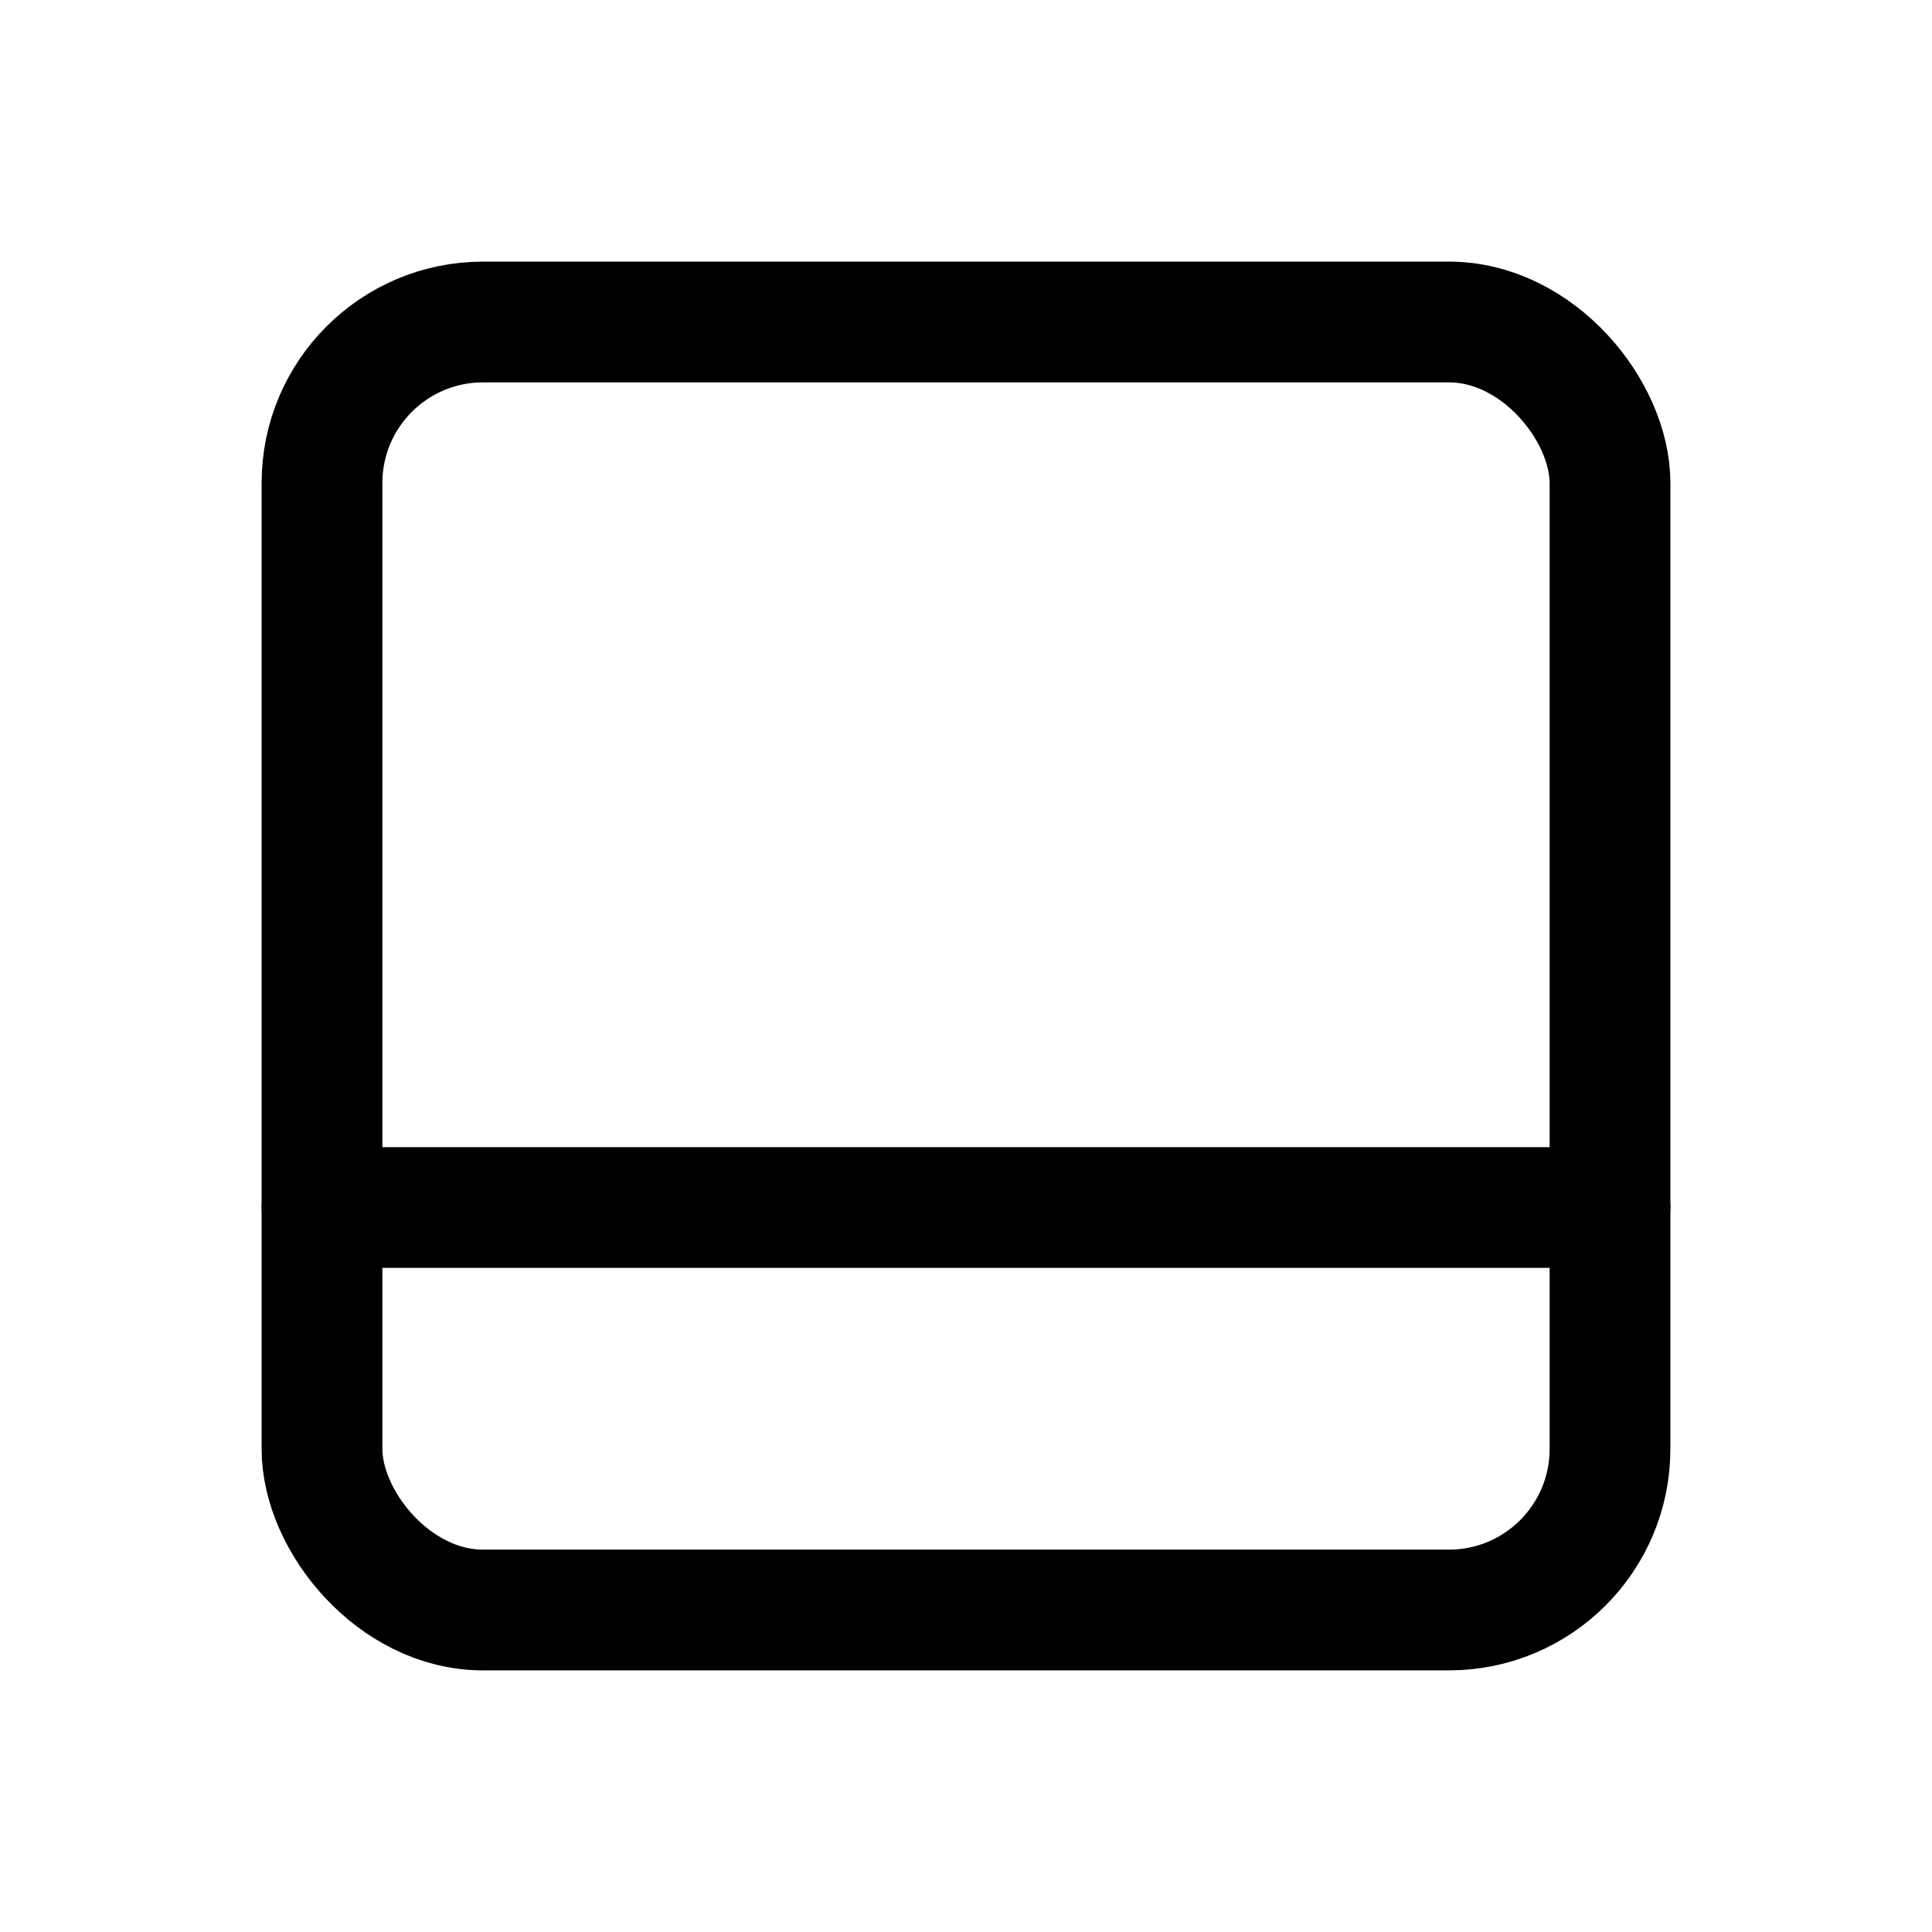 <svg xmlns="http://www.w3.org/2000/svg" class="icon icon-tabler icon-tabler-layout-bottombar" width="44" height="44" viewBox="0 0 24 24" stroke-width="1.5" stroke="currentColor" fill="none" stroke-linecap="round" stroke-linejoin="round">
  <path stroke="none" d="M0 0h24v24H0z" fill="none"></path>
  <rect x="4" y="4" width="16" height="16" rx="2"></rect>
  <line x1="4" y1="15" x2="20" y2="15"></line>
</svg>